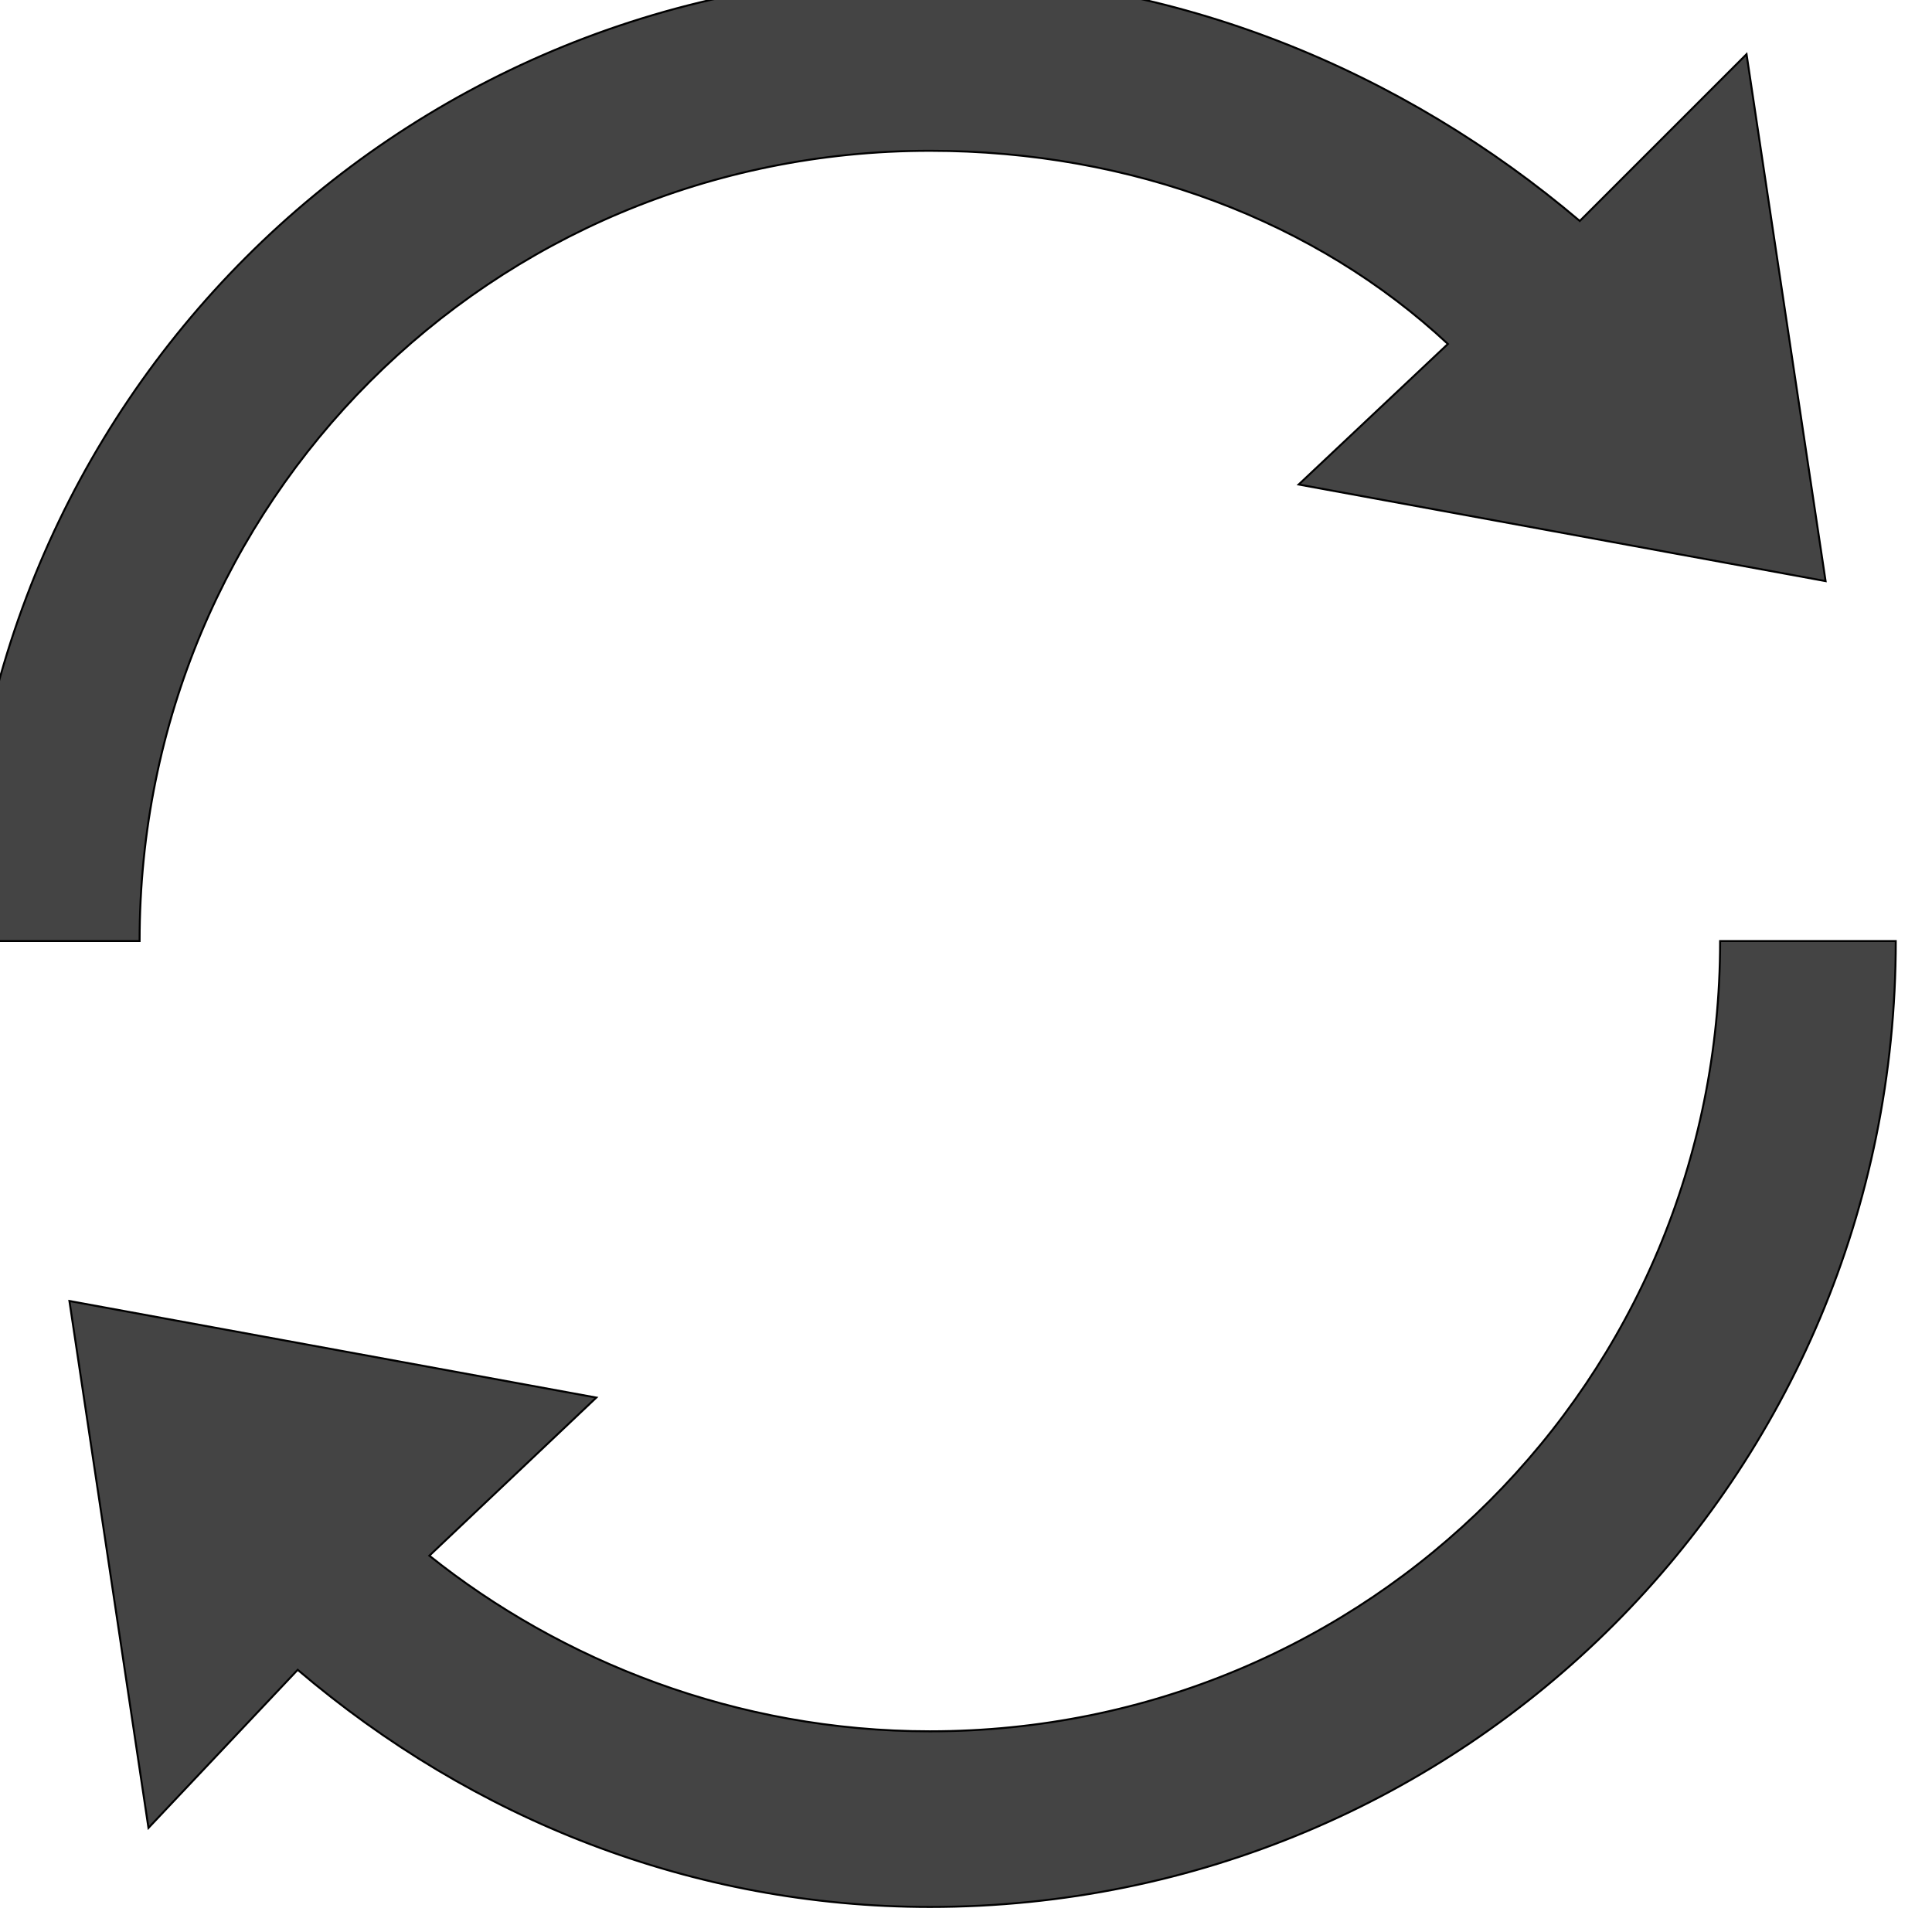 <svg width="394" height="394" xmlns="http://www.w3.org/2000/svg">
 <!-- Created with SVG Editor - http://github.com/mzalive/SVG Editor/ -->

 <g>
  <title>Layer 1</title>
  <g fill="white" stroke="null" id="svg_12">
   <g stroke="null" transform="matrix(0.402,0,0,0.402,-6275.813,-4327.302) " id="svg_10">
    <path fill="#444444" stroke="null" id="svg_11" d="m16412.892,10876.526c-89.2,-75.7 -205,-124.7 -329.7,-124.7c-271.7,0 -490,218.3 -490,490l89.1,0c0,-222.7 178.2,-400.9 400.9,-400.9c102.5,0 196,35.7 262.8,98l-75.7,71.3l267.3,49l-40.1,-267.3l-84.6,84.6zm-650.4,735c89,75.8 200.4,120.3 320.7,120.3c271.7,0 490,-218.3 490,-490l-89.1,0c0,222.7 -178.2,400.9 -400.9,400.9c-98,0 -187.1,-35.7 -253.9,-89.1l84.7,-80.2l-267.3,-49l40.1,267.3l75.7,-80.2z"/>
   </g>
  </g>
 </g>
</svg>